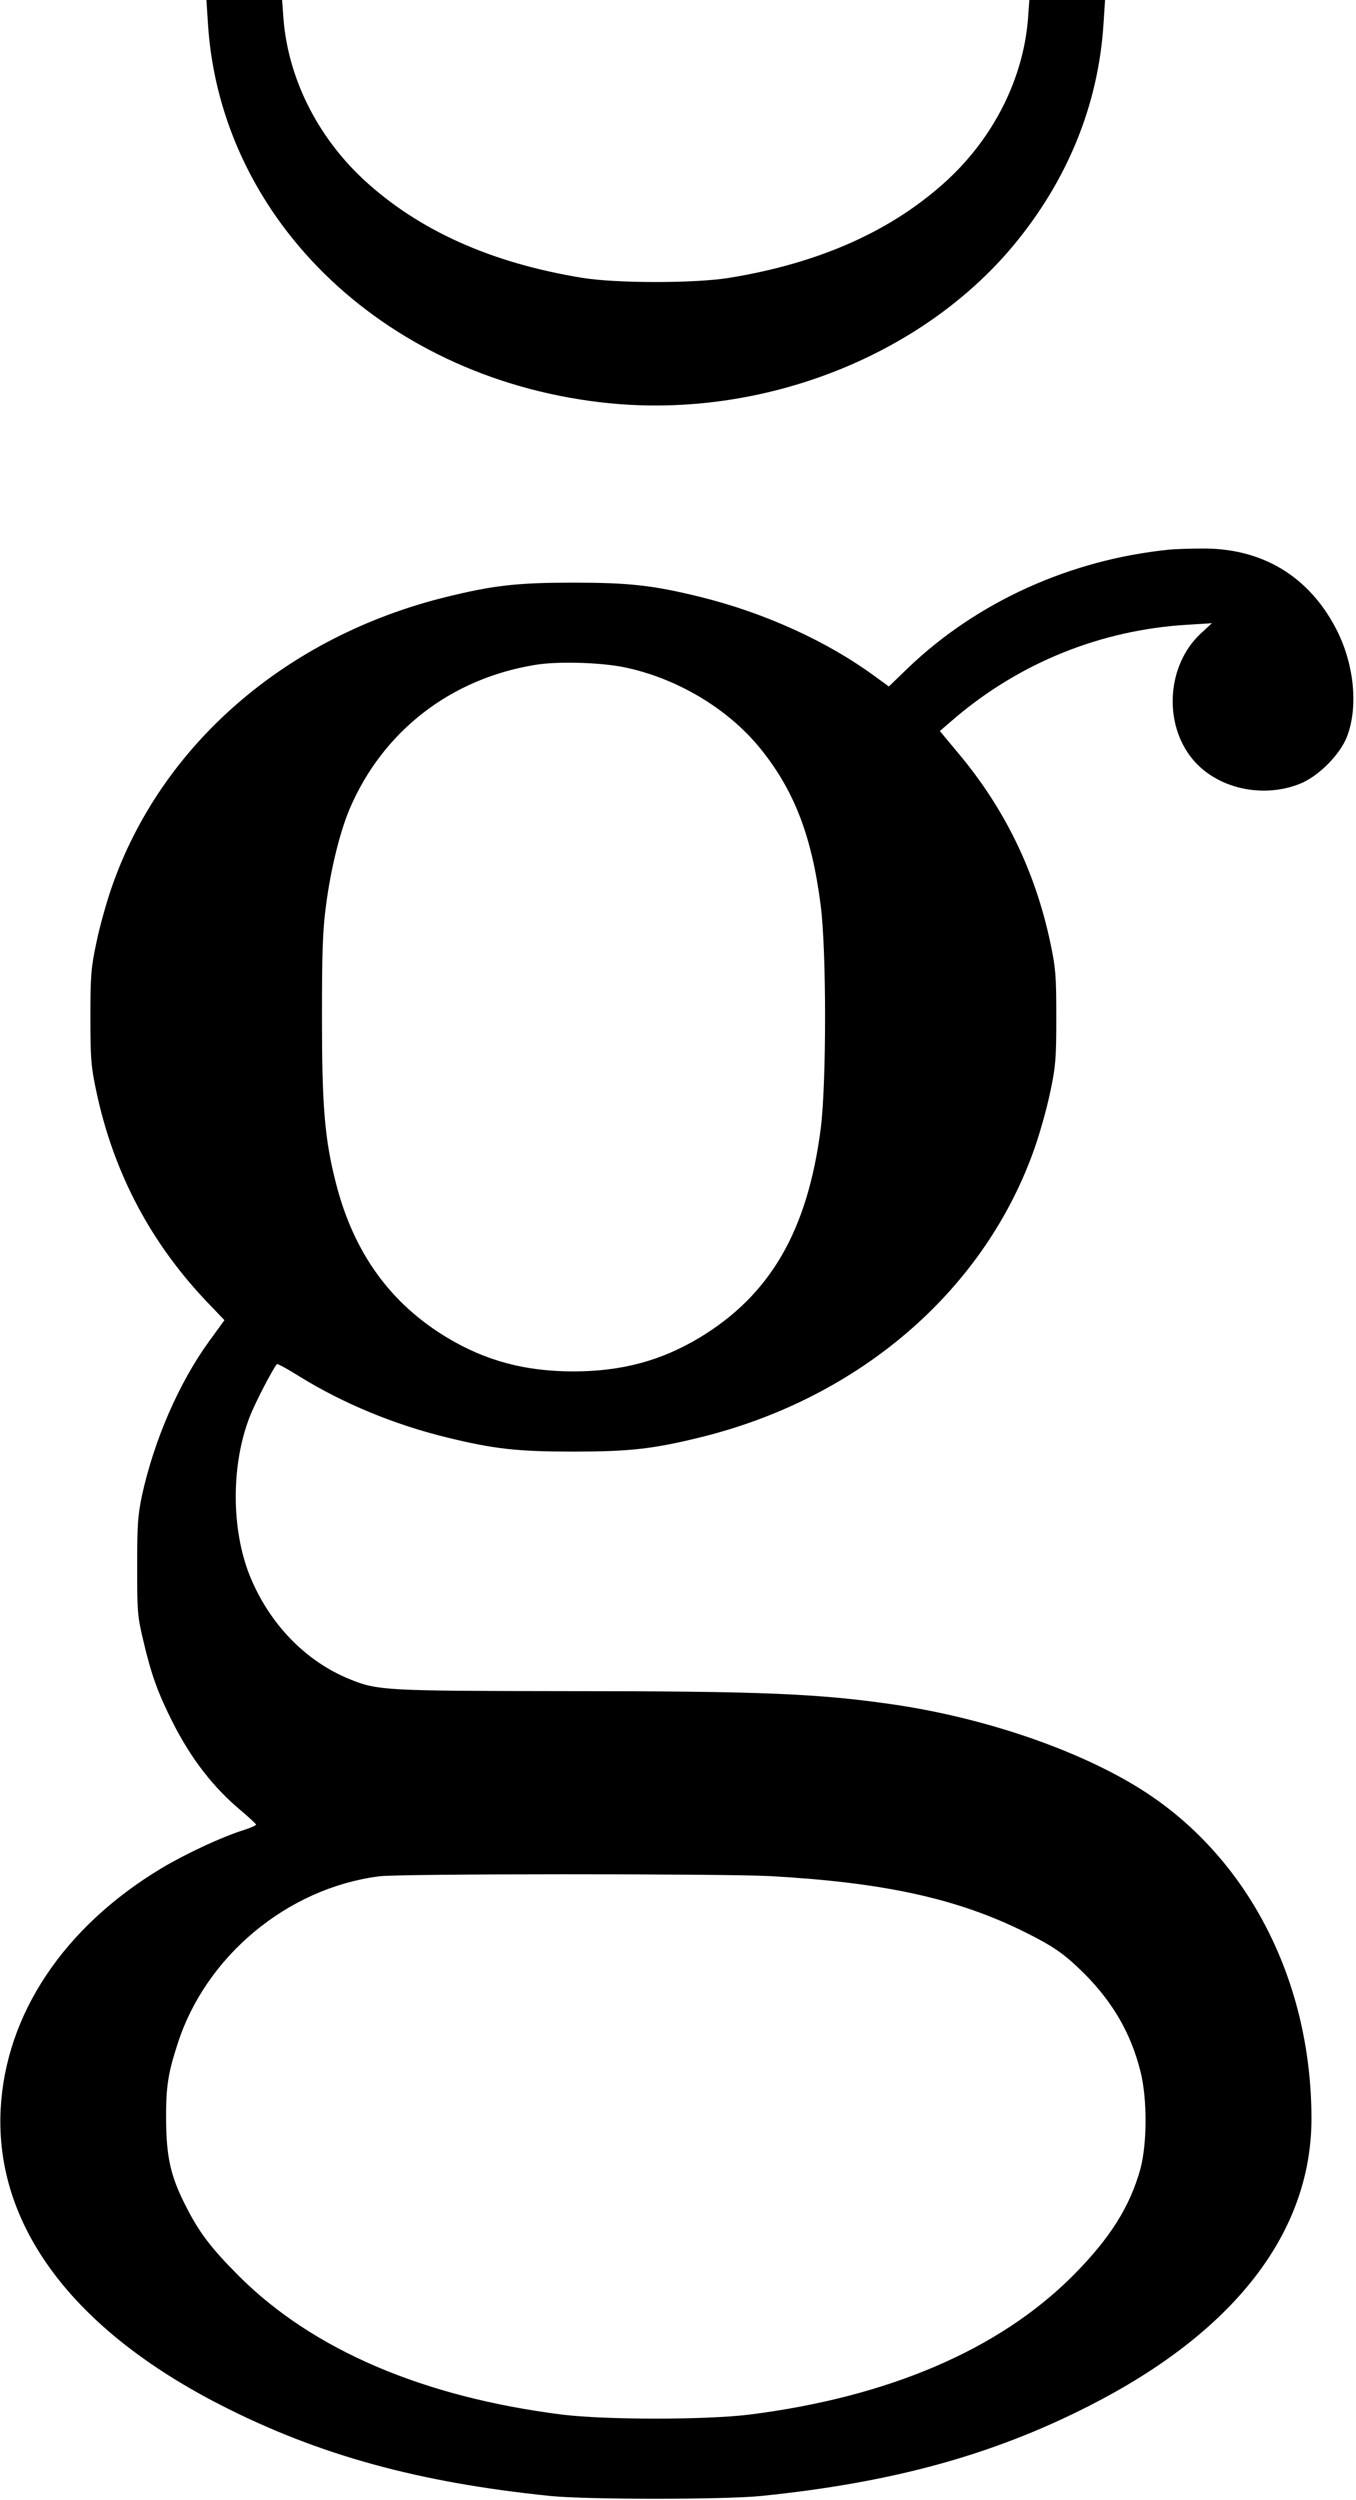 <?xml version="1.0" standalone="no"?>
<!DOCTYPE svg PUBLIC "-//W3C//DTD SVG 20010904//EN"
 "http://www.w3.org/TR/2001/REC-SVG-20010904/DTD/svg10.dtd">
<svg version="1.0" xmlns="http://www.w3.org/2000/svg"
 width="609pt" height="1122pt" viewBox="0 0 609 1122"
 preserveAspectRatio="xMidYMid meet">
<g transform="translate(0,1122) scale(0.1,-0.1)"
fill="#000000" stroke="none">
<path d="M934 11113 c57 -892 813 -1605 1805 -1703 684 -67 1392 208 1808 703
246 294 386 635 409 1000 l7 107 -170 0 -170 0 -6 -83 c-21 -267 -151 -528
-359 -722 -246 -228 -572 -375 -983 -442 -154 -25 -506 -25 -660 0 -411 67
-737 214 -983 442 -208 194 -338 455 -359 722 l-6 83 -170 0 -170 0 7 -107z"/>
<path d="M5250 8753 c-445 -45 -863 -235 -1172 -531 l-86 -83 -62 45 c-213
157 -497 286 -785 357 -212 52 -318 64 -570 64 -252 0 -358 -12 -570 -64 -721
-177 -1284 -666 -1505 -1308 -22 -64 -53 -174 -67 -243 -24 -113 -27 -146 -27
-335 0 -189 3 -222 27 -335 78 -367 247 -685 508 -955 l67 -70 -69 -95 c-135
-186 -246 -441 -301 -690 -19 -91 -22 -134 -22 -320 0 -201 1 -223 28 -335 36
-154 66 -235 133 -368 83 -163 182 -290 304 -392 38 -32 69 -61 69 -64 0 -4
-26 -15 -57 -25 -99 -31 -261 -107 -368 -171 -438 -263 -700 -655 -722 -1081
-27 -521 324 -991 996 -1332 434 -221 883 -344 1471 -404 166 -17 784 -17 950
0 588 60 1037 183 1471 404 654 332 1000 780 999 1292 -1 610 -278 1155 -740
1459 -279 183 -708 333 -1130 396 -341 50 -594 61 -1490 61 -801 1 -834 3
-958 53 -201 81 -364 251 -451 467 -83 209 -83 496 0 710 23 61 106 220 123
238 3 2 49 -23 103 -57 197 -121 422 -214 658 -272 212 -52 318 -64 570 -64
252 0 358 12 570 64 721 177 1284 666 1505 1308 22 64 53 174 67 243 24 113
27 146 27 335 0 189 -3 222 -27 335 -68 321 -206 604 -416 853 l-80 96 72 62
c293 247 654 392 1039 415 l111 7 -52 -48 c-150 -141 -167 -401 -36 -561 107
-131 311 -179 480 -113 84 32 183 131 215 214 51 134 32 327 -50 484 -124 238
-337 364 -609 359 -58 0 -122 -3 -141 -5z m-2445 -528 c235 -49 462 -184 607
-361 154 -189 234 -394 274 -709 26 -202 26 -798 0 -1000 -59 -458 -226 -747
-545 -939 -172 -103 -349 -151 -566 -151 -217 0 -394 48 -566 151 -256 154
-419 380 -499 689 -52 201 -64 348 -64 750 0 289 3 388 18 500 21 163 62 329
106 434 149 349 453 585 834 647 102 17 294 11 401 -11z m650 -5425 c514 -28
846 -101 1149 -252 130 -65 176 -97 267 -187 128 -129 209 -269 251 -438 31
-122 30 -323 0 -436 -47 -171 -138 -315 -306 -483 -331 -330 -825 -542 -1451
-621 -196 -24 -644 -24 -840 0 -626 79 -1120 291 -1451 621 -128 128 -182 199
-245 326 -63 125 -82 212 -83 375 -1 147 8 208 51 340 125 394 493 701 906
754 90 12 1538 12 1752 1z"/>
</g>
</svg>
